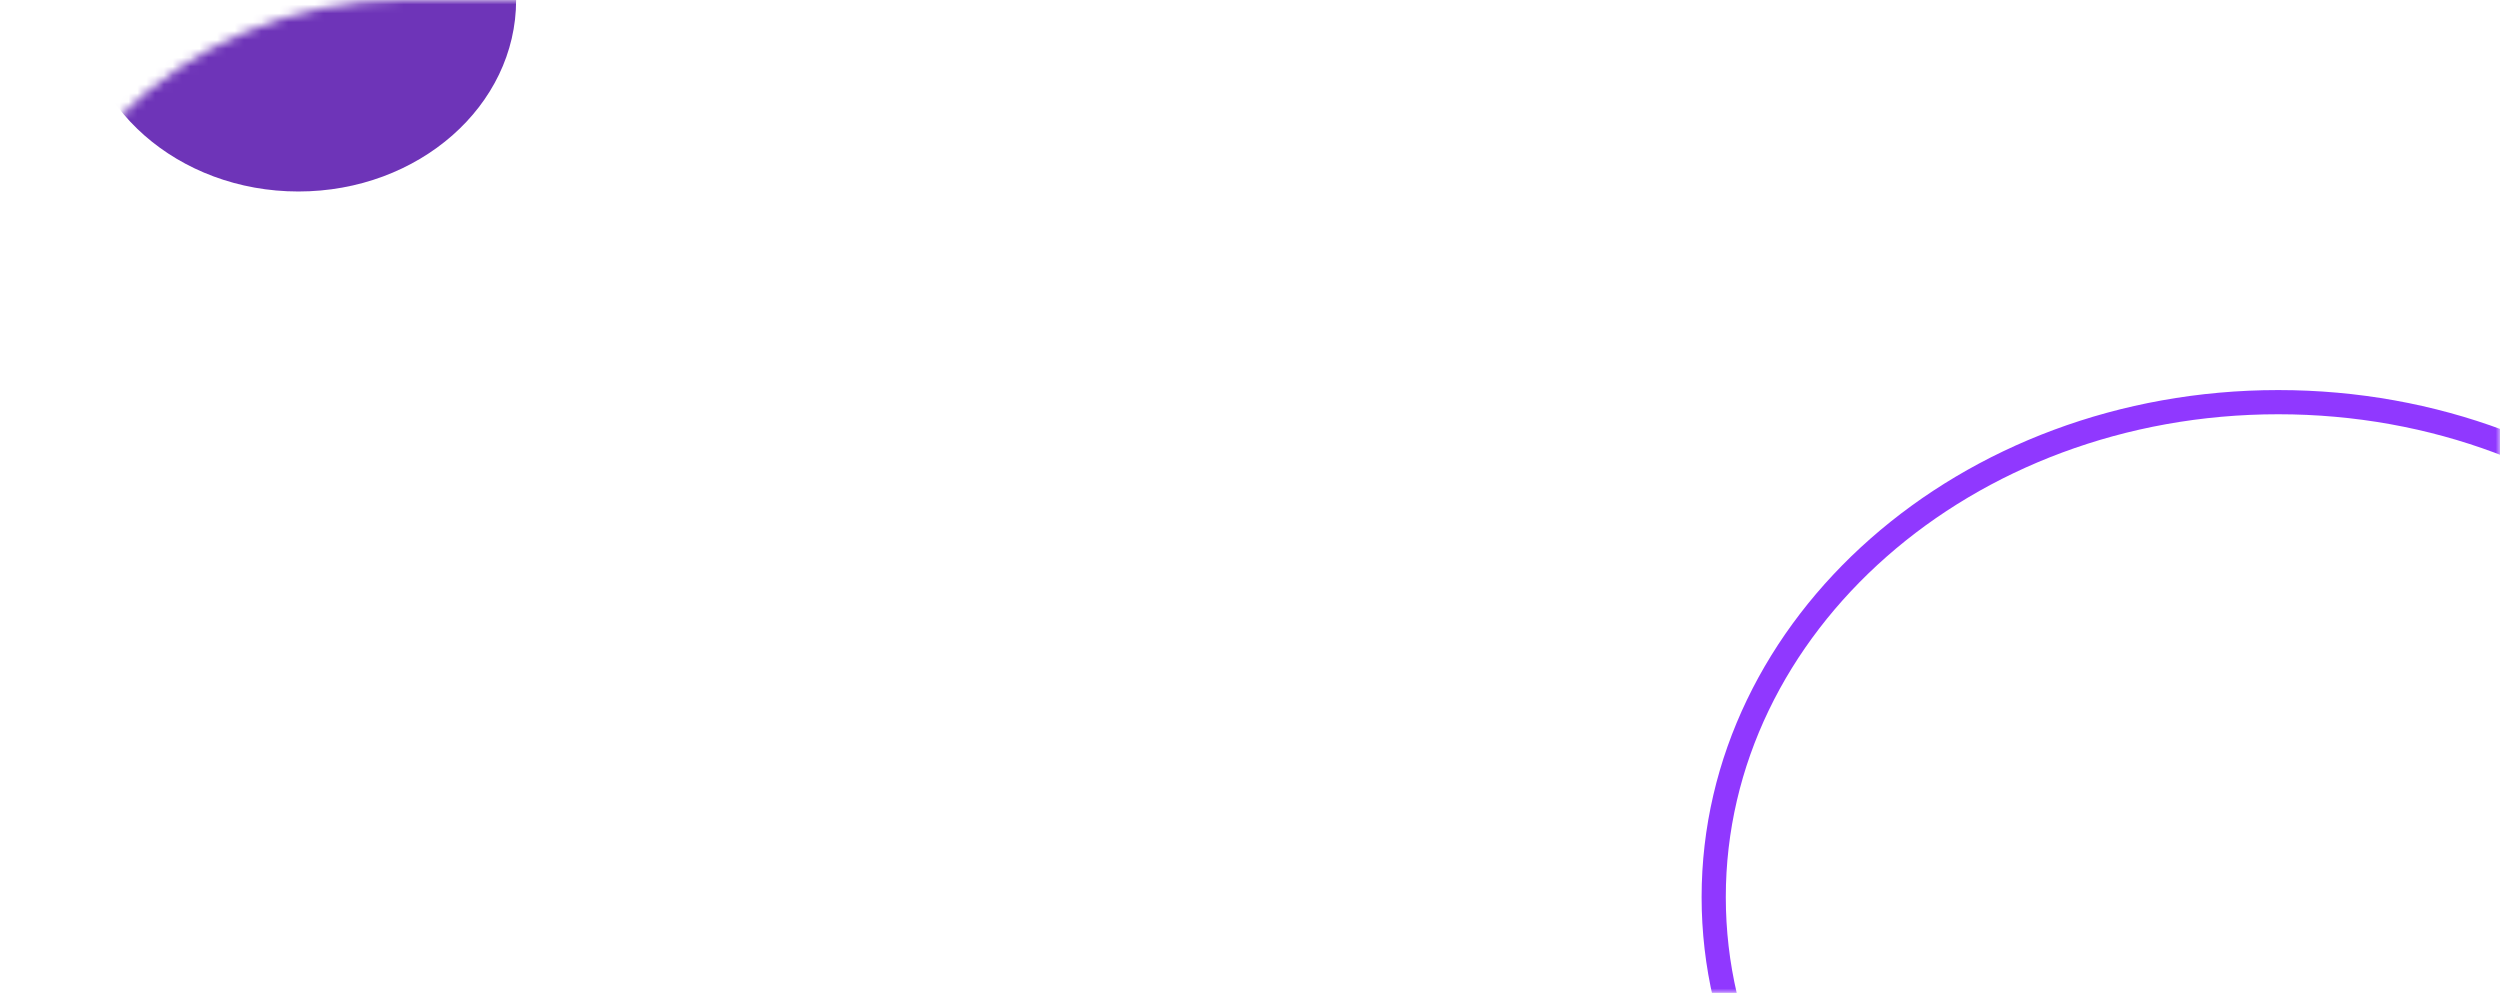 <svg width="282" height="112" viewBox="0 0 282 112" fill="none" xmlns="http://www.w3.org/2000/svg">
<mask id="mask0_309_128" style="mask-type:alpha" maskUnits="userSpaceOnUse" x="0" y="0" width="282" height="112">
<rect width="282" height="112" rx="45.484" fill="#5B259F"/>
</mask>
<g mask="url(#mask0_309_128)">
<path d="M320.661 101.2C320.661 131.878 292.322 157.035 256.984 157.035C221.646 157.035 193.306 131.878 193.306 101.2C193.306 70.522 221.646 45.364 256.984 45.364C292.322 45.364 320.661 70.522 320.661 101.2Z" stroke="#9038FF" stroke-width="2.729"/>
<ellipse cx="33.658" cy="-5.72205e-06" rx="24.561" ry="21.6" fill="#6E34B8"/>
</g>
</svg>
